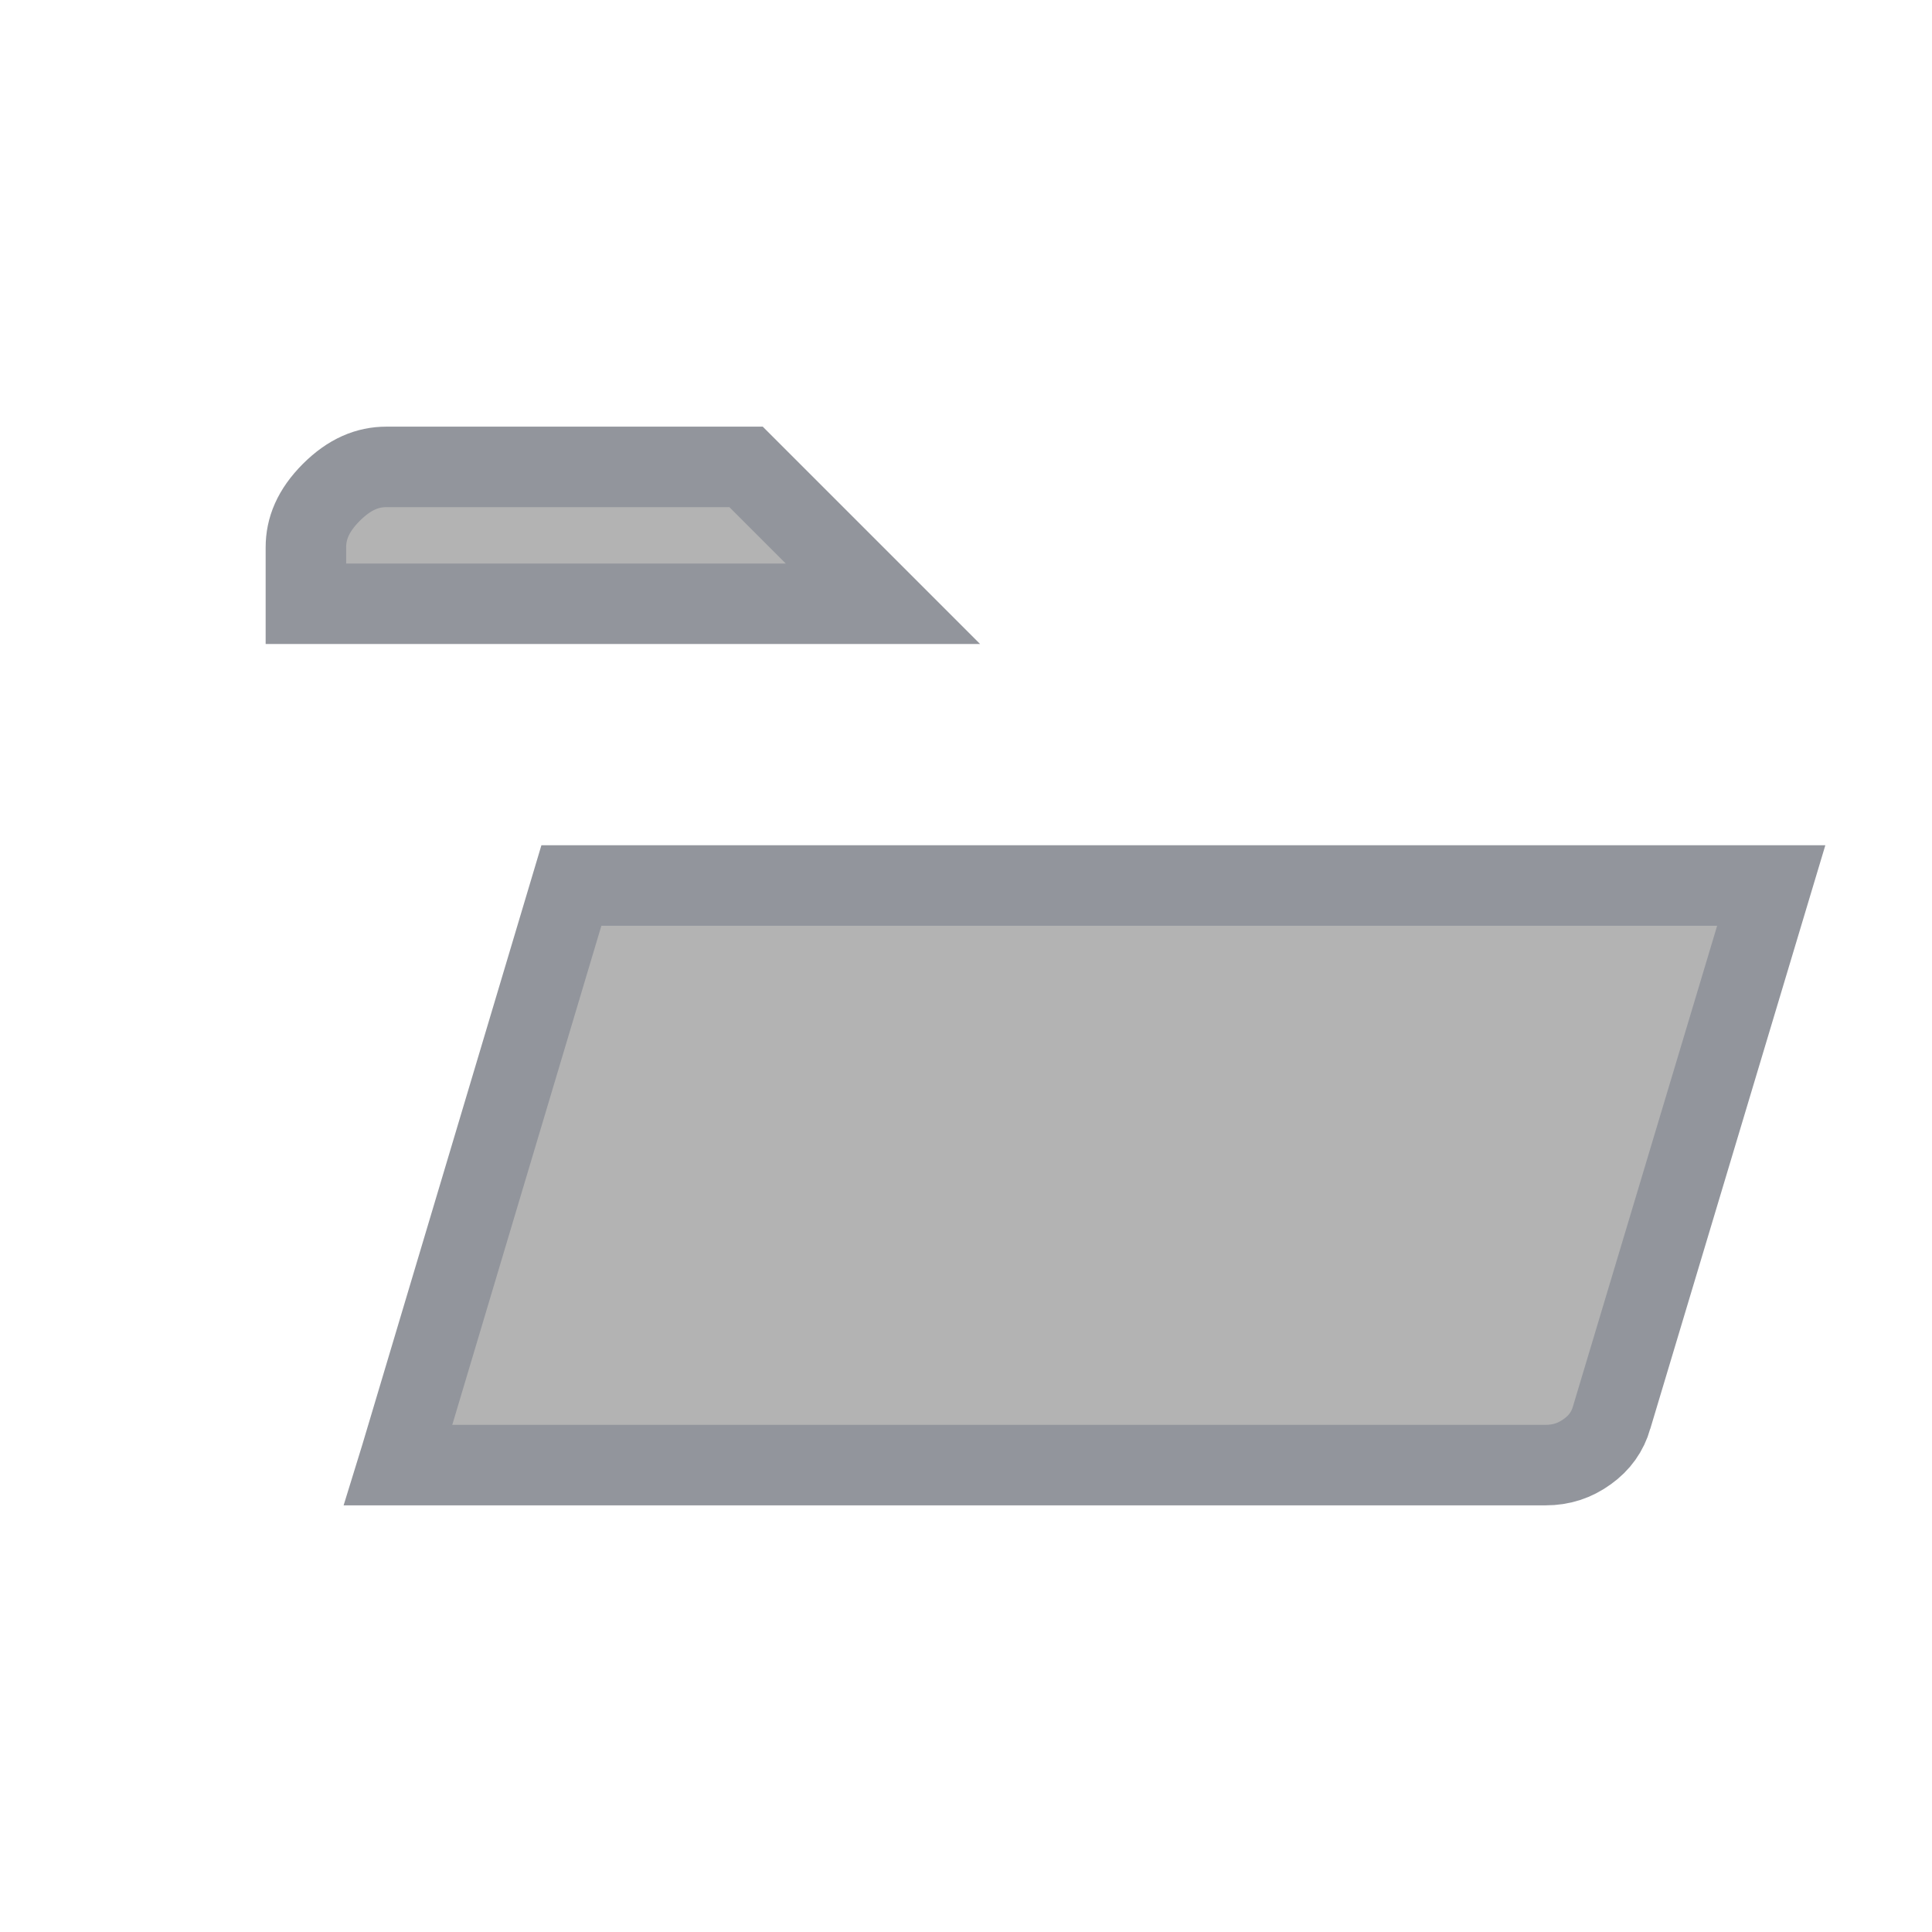 <svg width="24" height="24" viewBox="0 0 24 24" fill="none" xmlns="http://www.w3.org/2000/svg">
<mask id="mask0_2972_23368" style="mask-type:alpha" maskUnits="userSpaceOnUse" x="0" y="0" width="24" height="24">
<rect width="24" height="24" fill="#D9D9D9"/>
</mask>
<g mask="url(#mask0_2972_23368)">
<path d="M22.003 11L20.021 17.607V17.609C19.969 17.785 19.872 17.922 19.719 18.032C19.563 18.145 19.395 18.2 19.2 18.2H4.946L4.979 18.093L7.098 11H22.003ZM4.8 5.8H9.268L10.968 7.5H3.8V6.8C3.8 6.568 3.888 6.345 4.116 6.116C4.345 5.888 4.568 5.8 4.8 5.8Z" fill="#B3B3B3" stroke="#92959C"/>
</g>
</svg>
